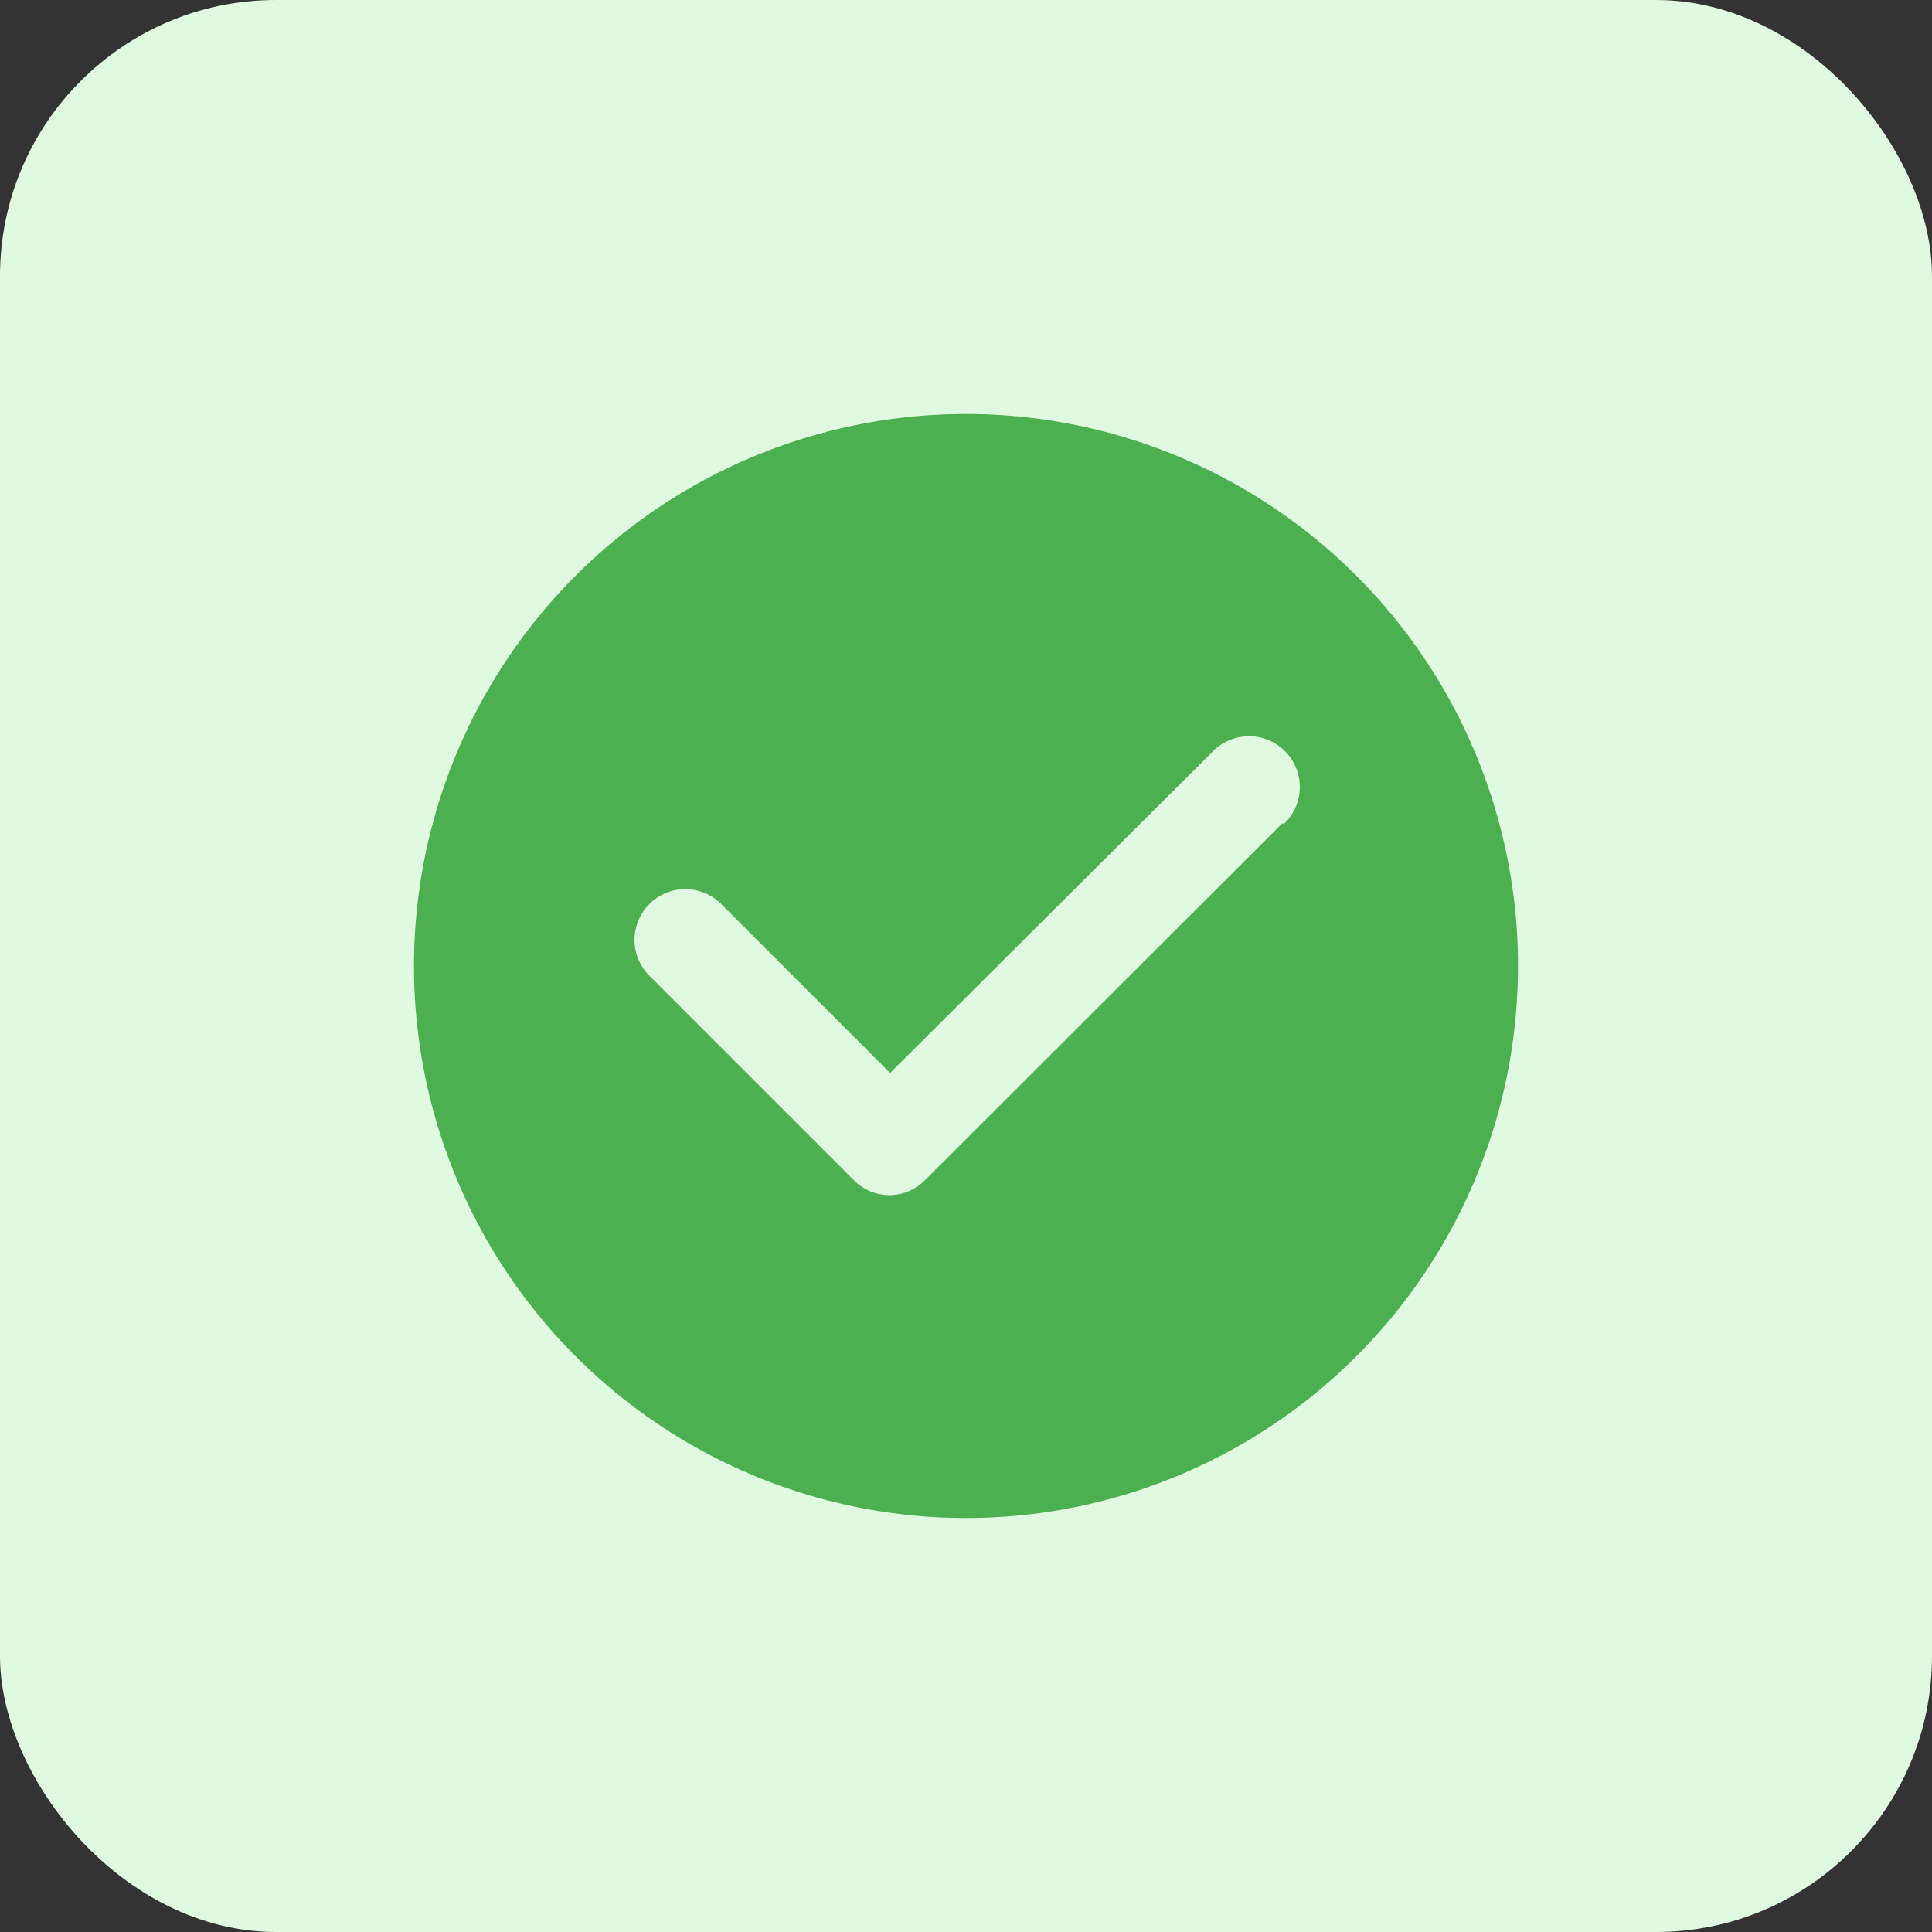 <!-- Copyright 2020 Tianshu AI Platform. All Rights Reserved.

Licensed under the Apache License, Version 2.0 (the "License");
you may not use this file except in compliance with the License.
You may obtain a copy of the License at

    http://www.apache.org/licenses/LICENSE-2.0

Unless required by applicable law or agreed to in writing, software
distributed under the License is distributed on an "AS IS" BASIS,
WITHOUT WARRANTIES OR CONDITIONS OF ANY KIND, either express or implied.
See the License for the specific language governing permissions and
limitations under the License.
=============================================================
-->

<svg xmlns="http://www.w3.org/2000/svg" width="28" height="28" viewBox="0 0 28 28">
  <rect x="0" y="0" width="28" height="28" fill="#333333" stroke="none"/>
  <g id="现有" transform="translate(-746 -185)">
    <rect id="矩形_912" data-name="矩形 912" width="28" height="28" rx="4" transform="translate(746 185)" fill="#e0f9e1"/>
    <path id="dui" d="M8,0a8,8,0,1,0,8,8A8,8,0,0,0,8,0Zm4.591,5.926L7.41,11.1a.724.724,0,0,1-1.04,0L3.391,8.121a.736.736,0,0,1,1.04-1.04L6.9,9.55l4.661-4.643a.736.736,0,1,1,1.04,1.04Zm0,0" transform="translate(752 191)" fill="#4caf50"/>
  </g>
</svg>
